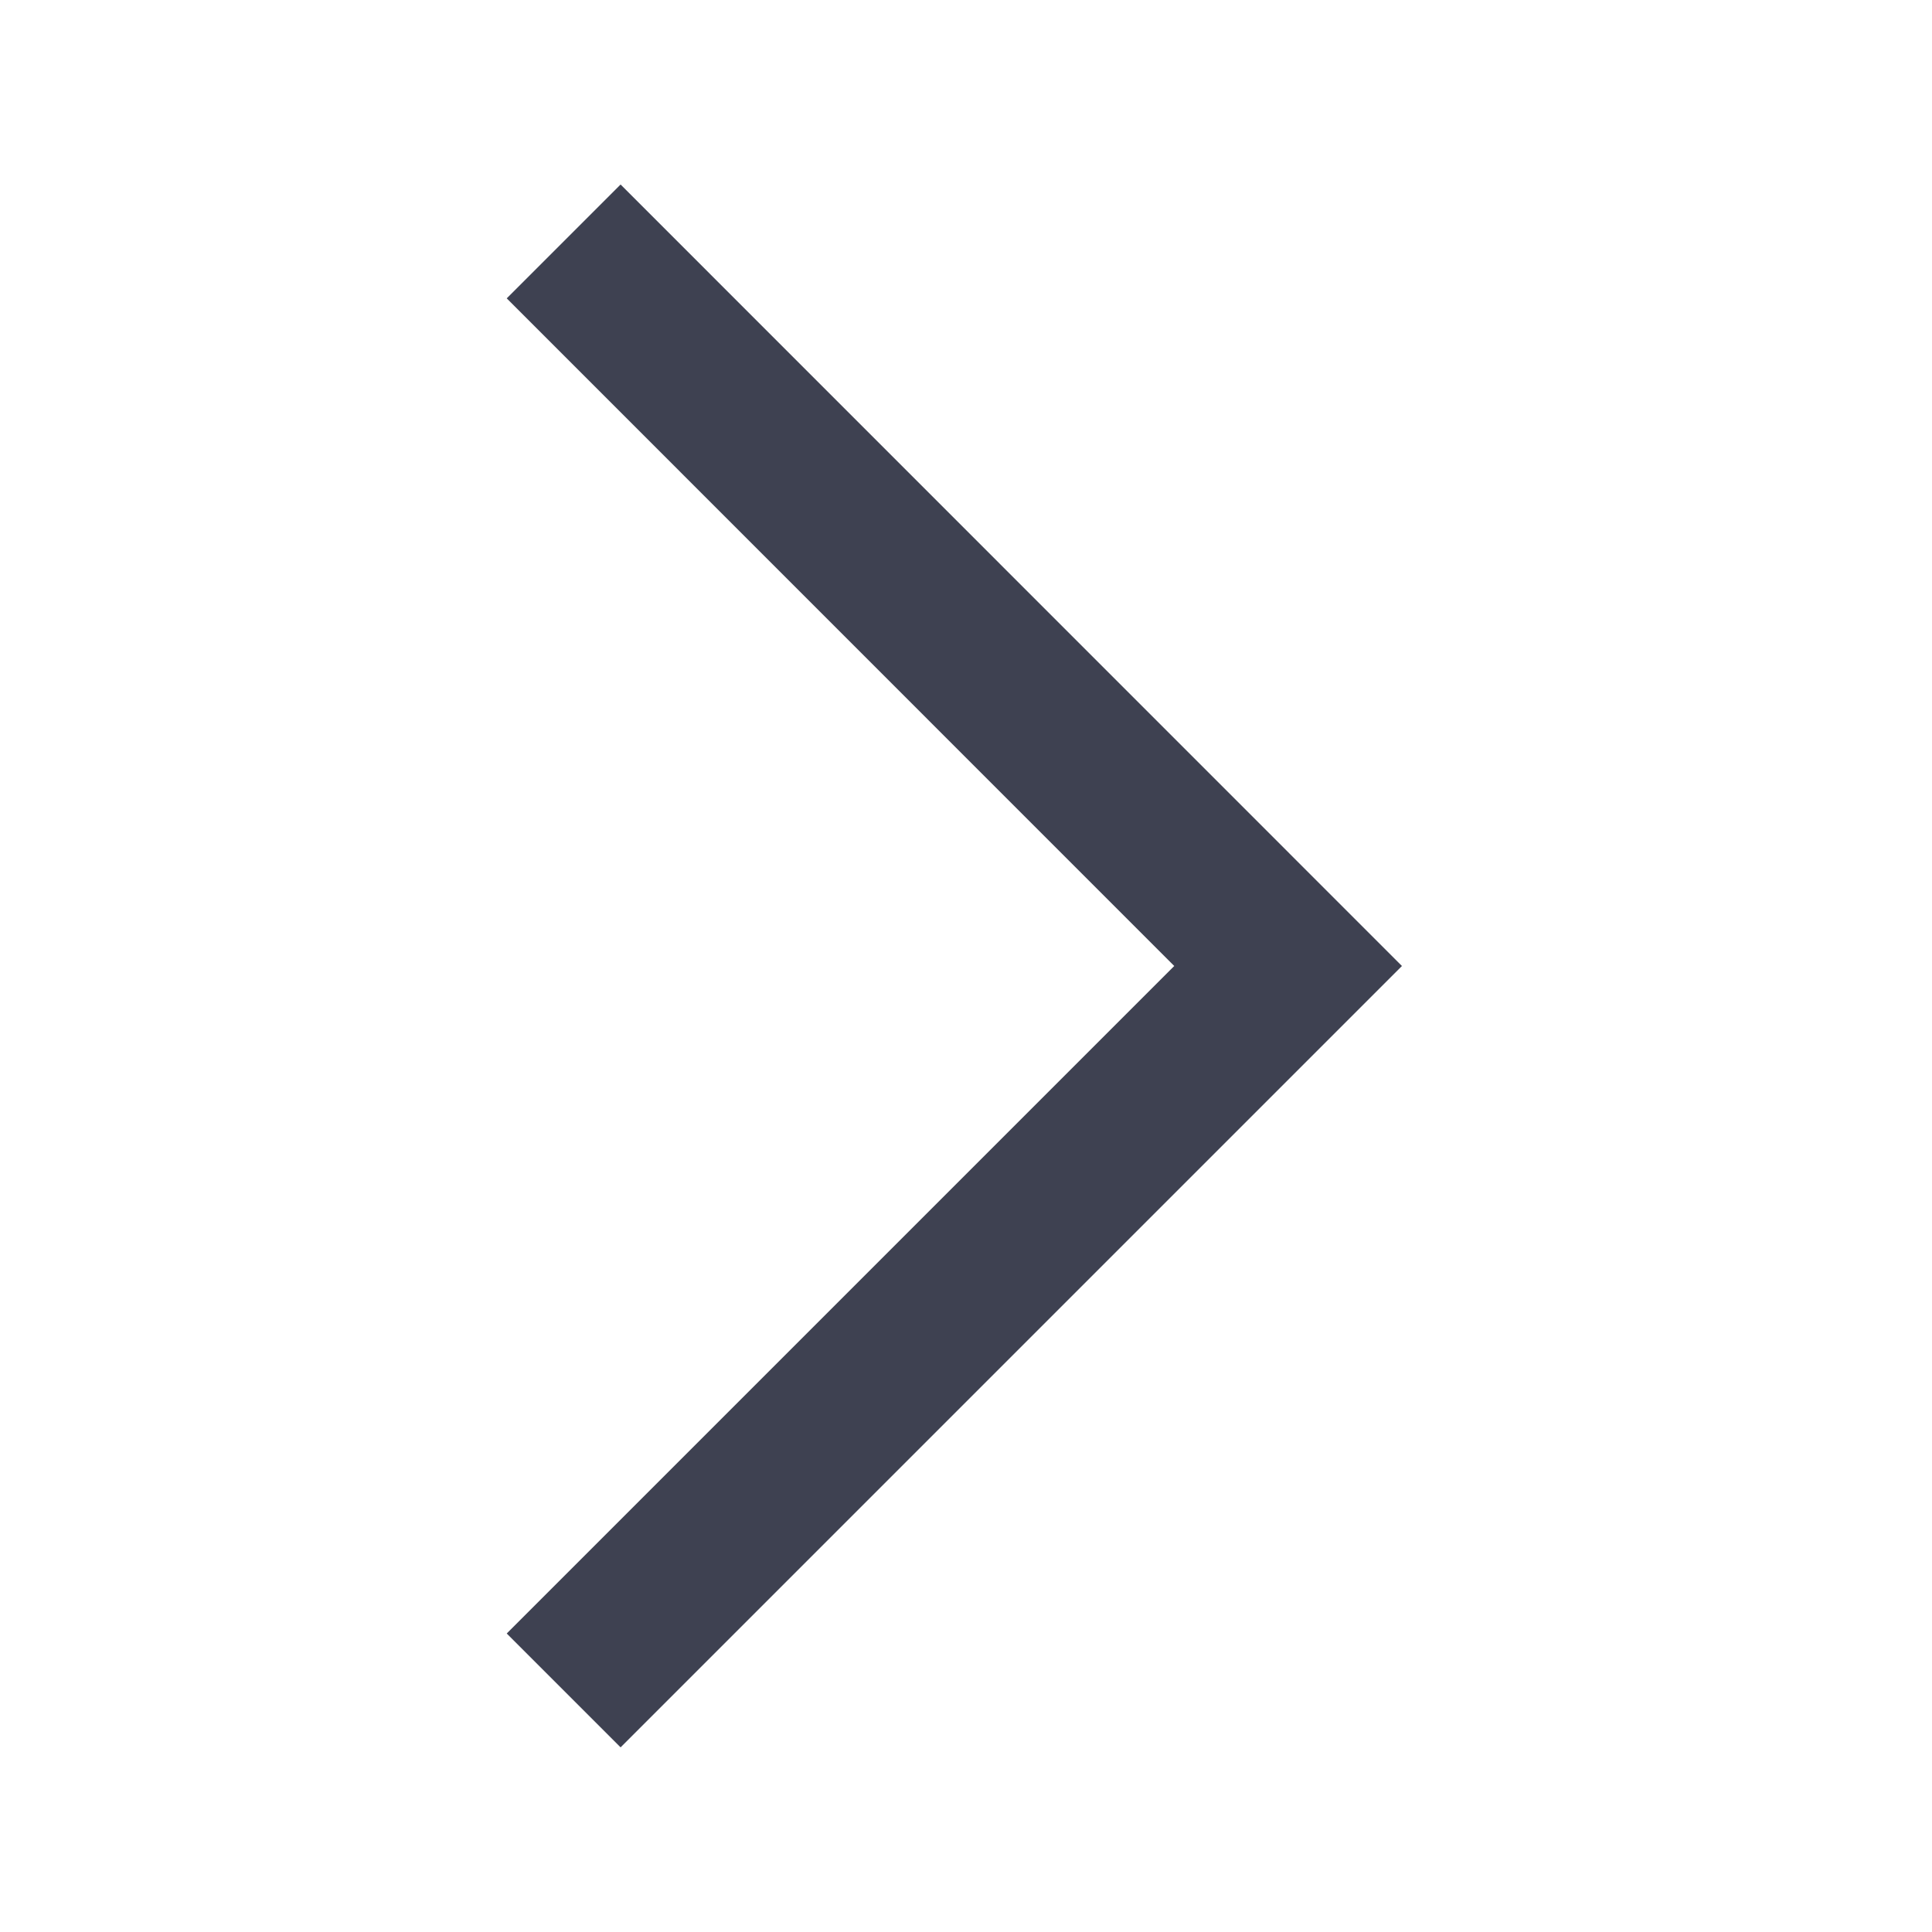 <svg width="14" height="14" viewBox="0 0 14 14" fill="none" xmlns="http://www.w3.org/2000/svg">
<path fill-rule="evenodd" clip-rule="evenodd" d="M8.509 7L3.672 11.837L4.497 12.662L10.159 7L4.497 1.337L3.672 2.162L8.509 7Z" fill="#3E4151"/>
</svg>
